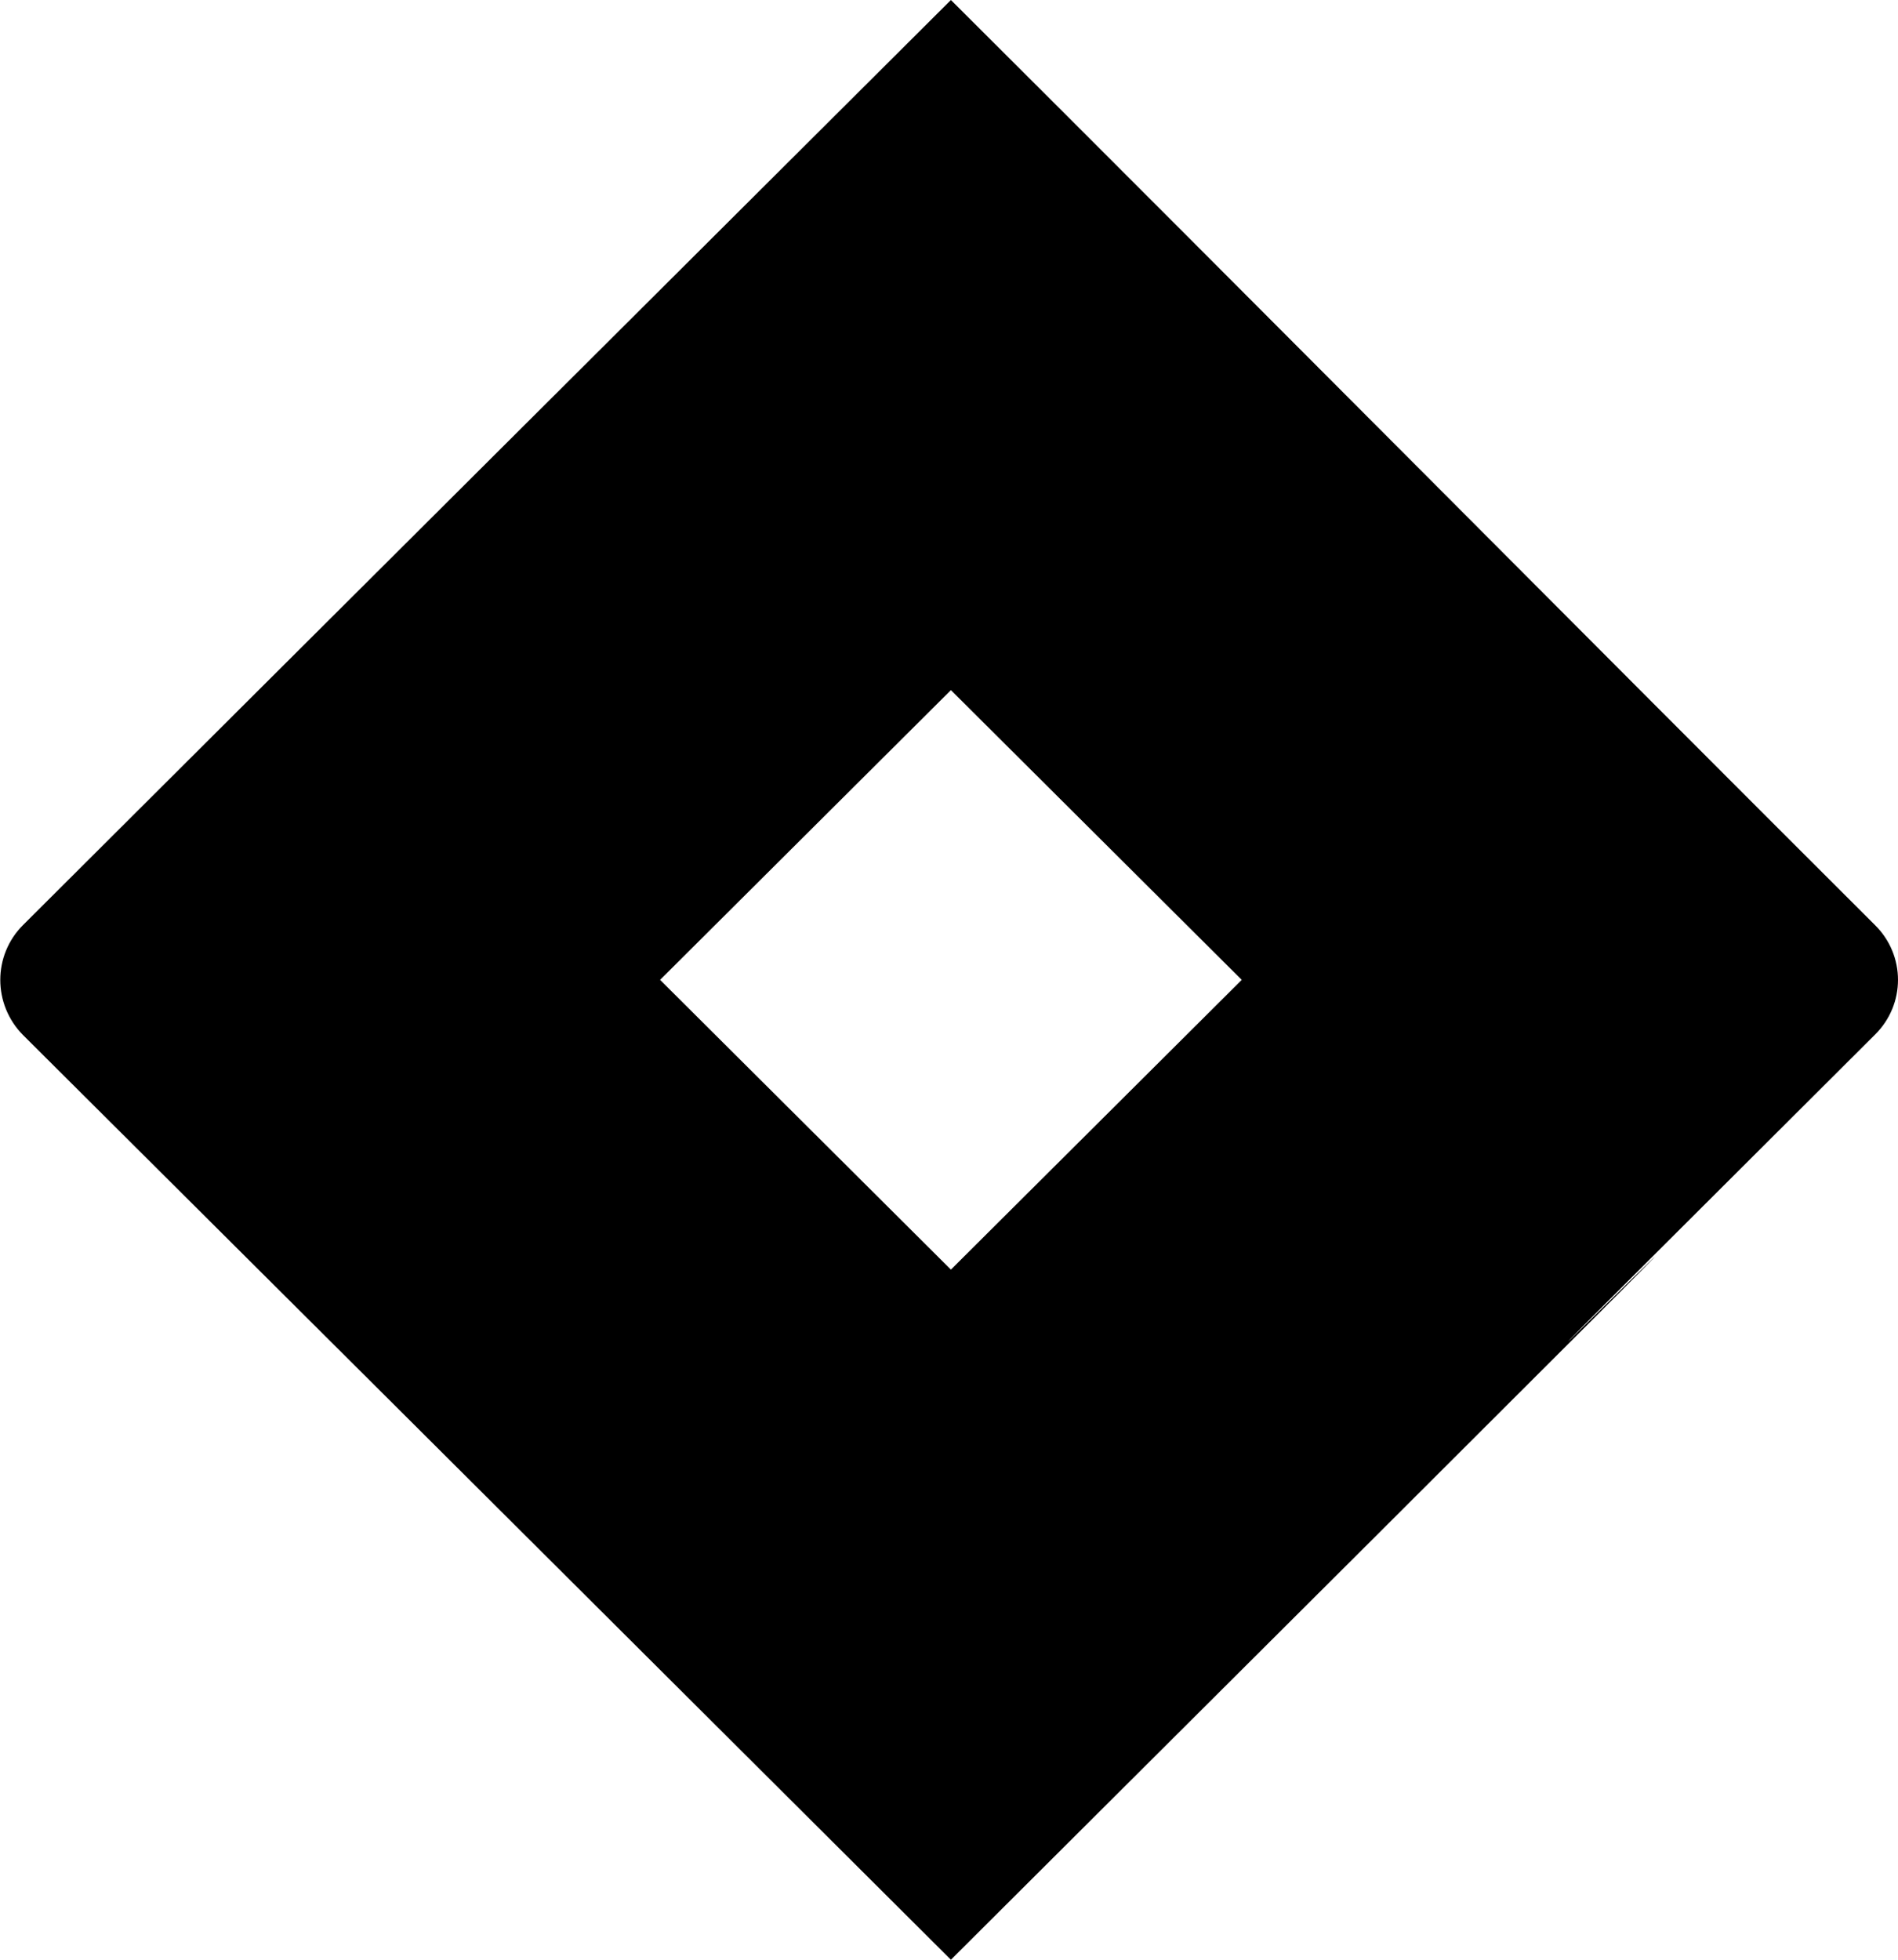 <svg viewBox="0 0 496 512" xmlns="http://www.w3.org/2000/svg"><path d="M490 241.7C417.1 169 320.6 71.8 248.5 0 83 164.9 6 241.7 6 241.7c-7.9 7.9-7.9 20.7-.001 28.7 132.8 132.3 61.8 61.5 242.5 241.6 379.4-378 15.7-16.7 241.5-241.7 8-7.9 8-20.7 0-28.6Zm-241.5 90l-76-75.7 76-75.7 76 75.7 -76 75.7Z"/></svg>